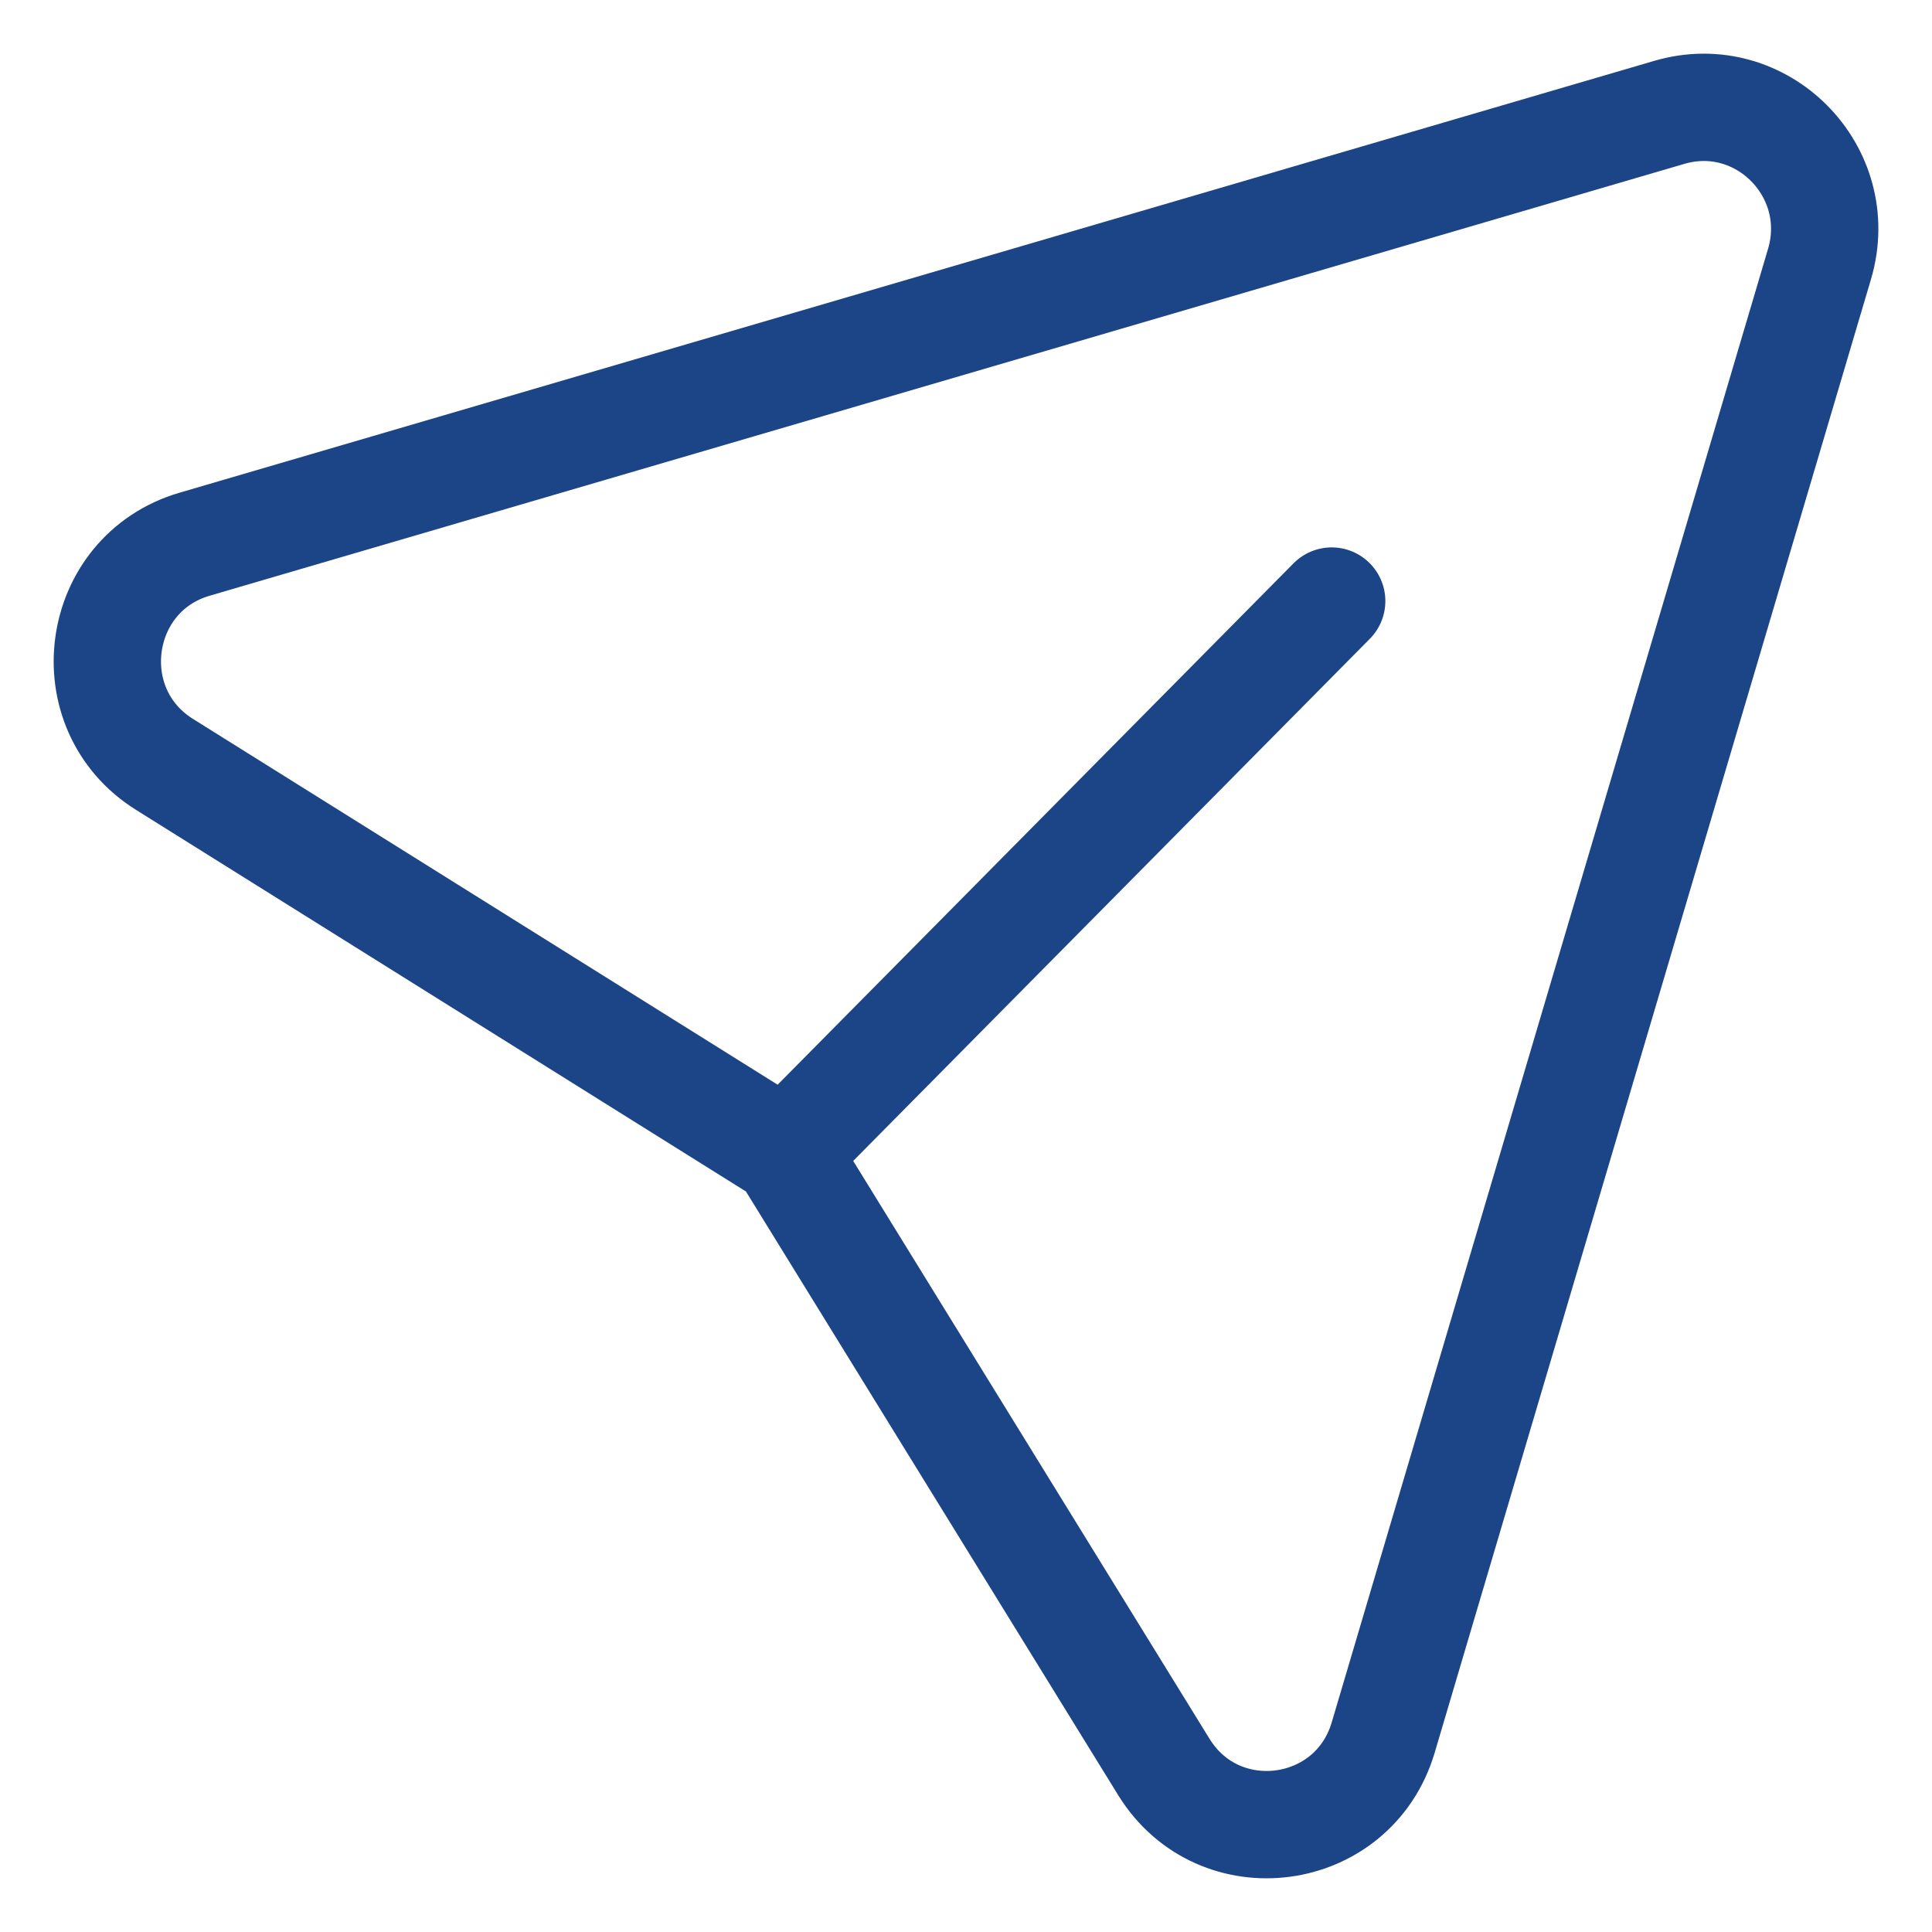 <svg width="18" height="18" viewBox="0 0 18 18" fill="none" xmlns="http://www.w3.org/2000/svg">
<path d="M12.407 5.6L7.319 10.742L1.533 7.122C0.704 6.604 0.876 5.344 1.814 5.07L15.552 1.047C16.411 0.795 17.207 1.598 16.952 2.46L12.887 16.188C12.609 17.127 11.357 17.295 10.843 16.462L7.316 10.742" stroke="#1C4587" stroke-linecap="round" stroke-linejoin="round"/>
</svg>
